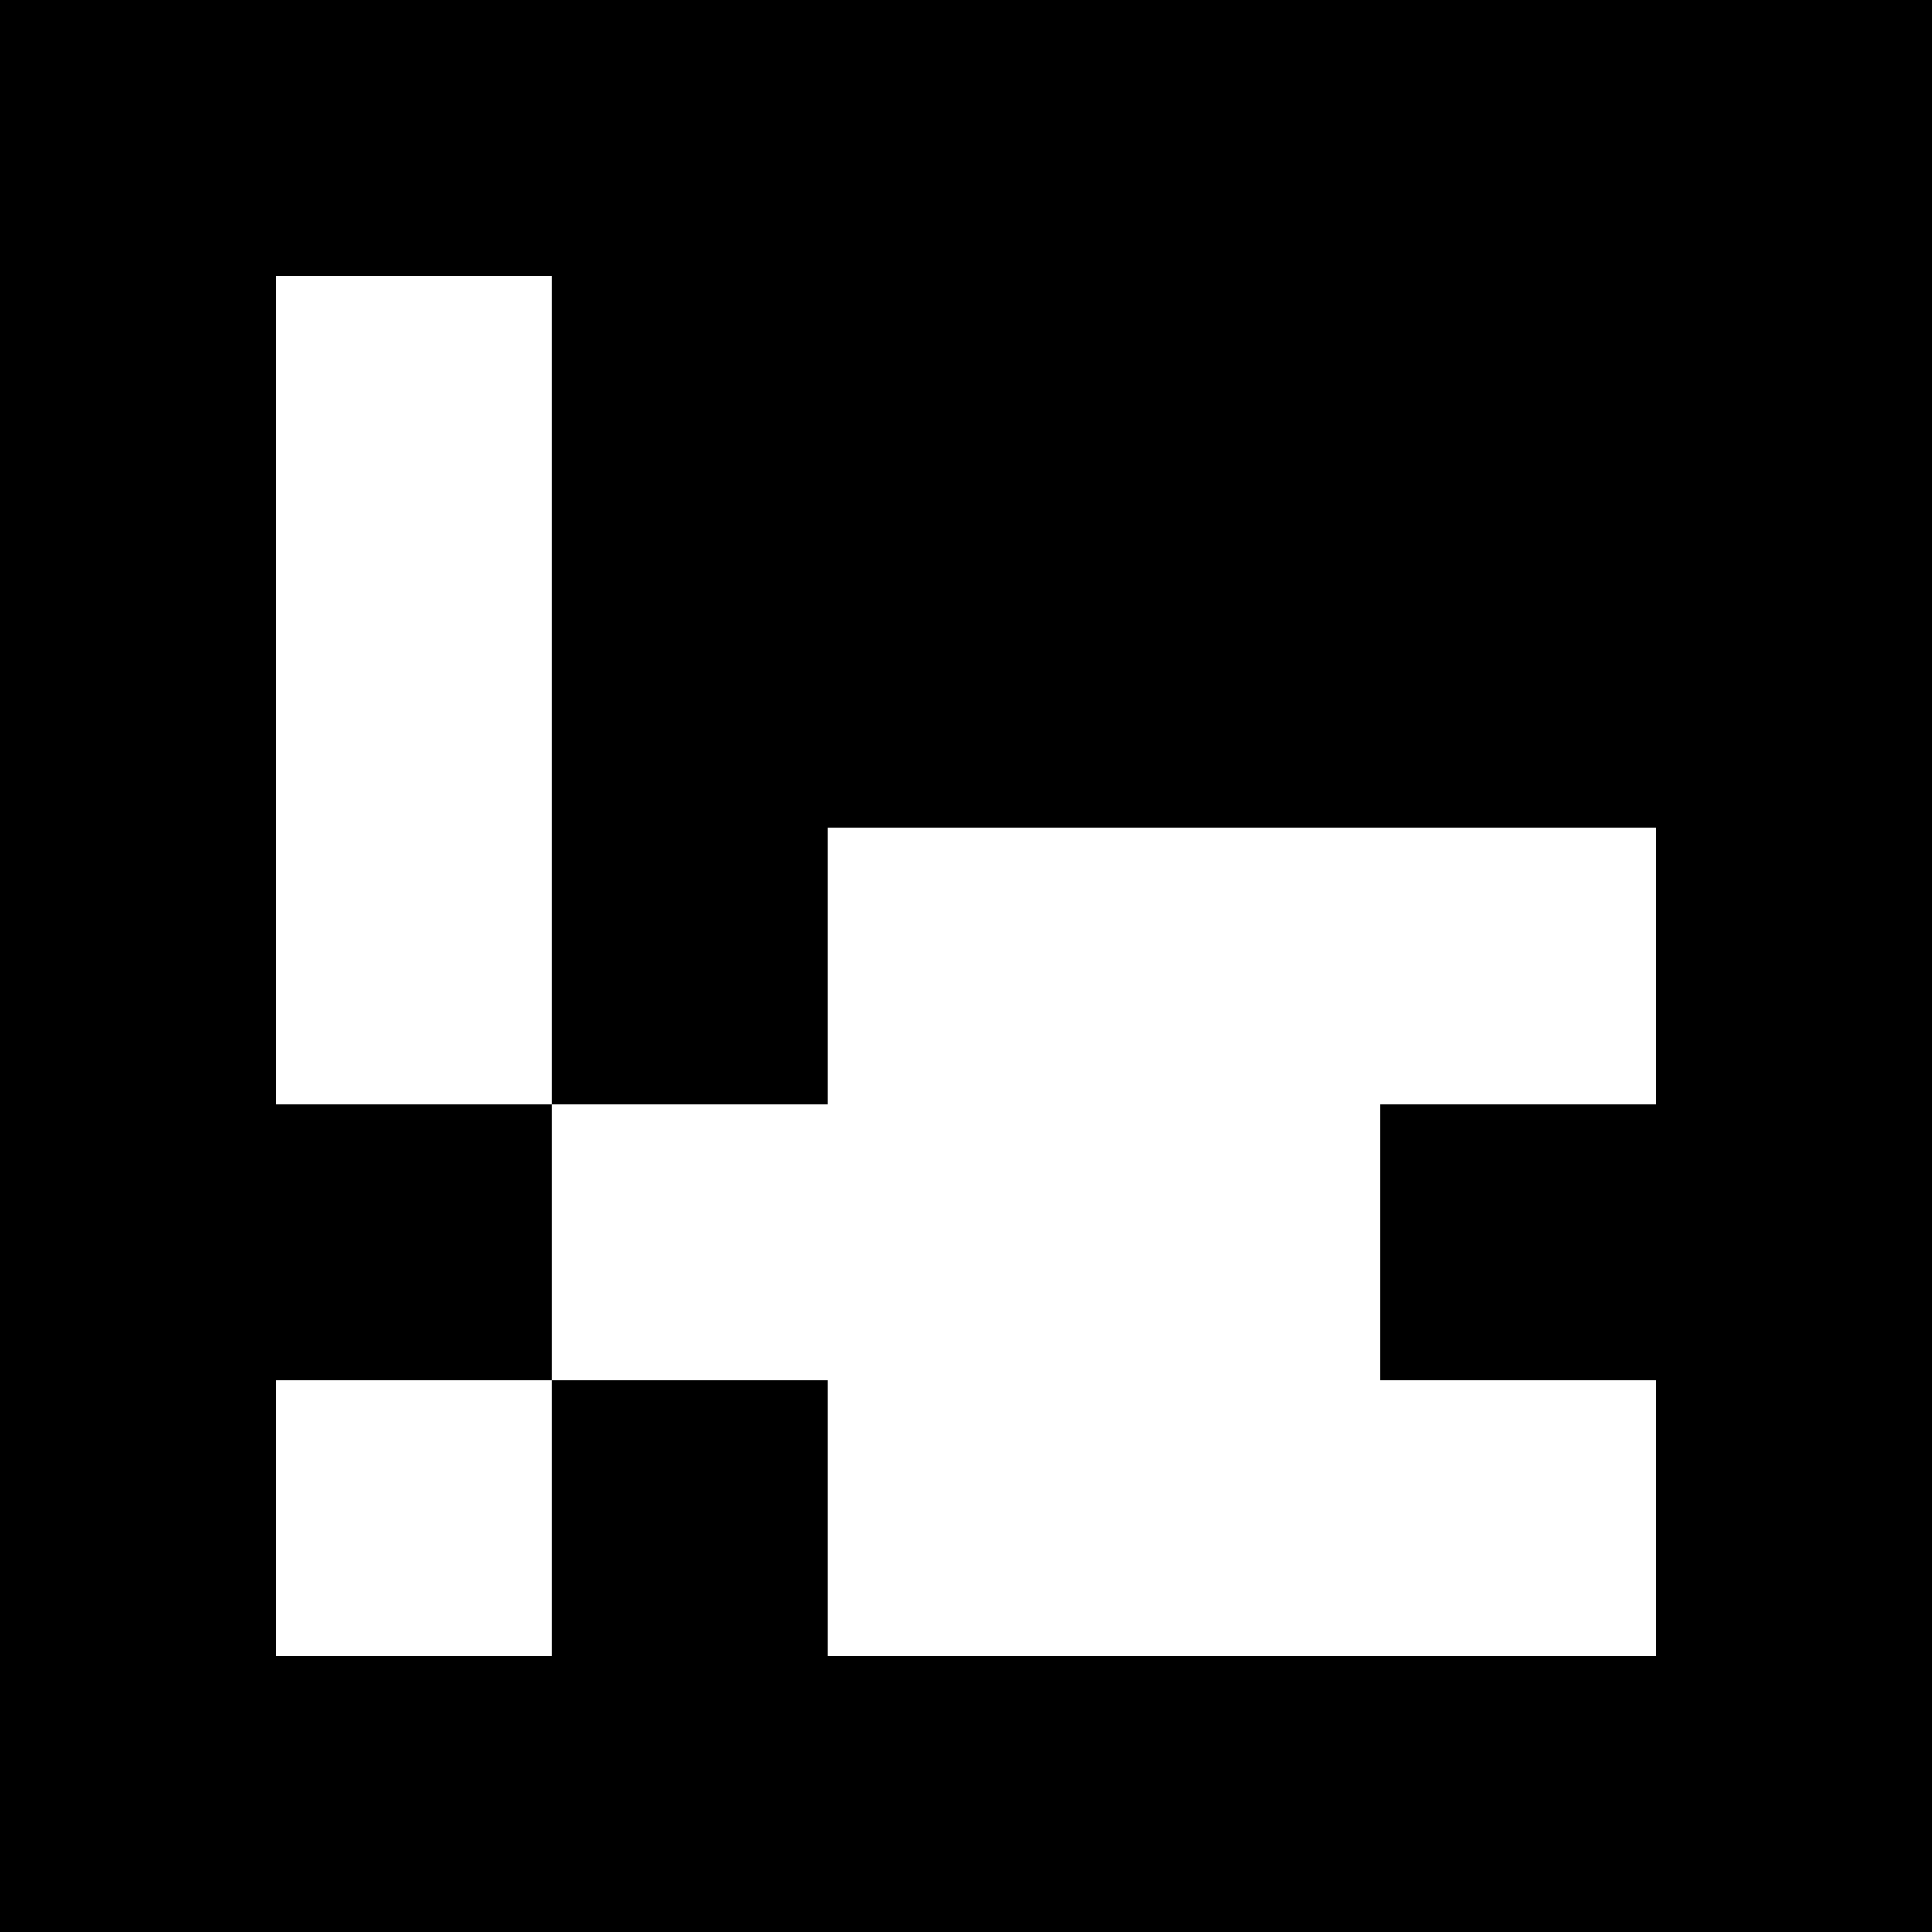 <svg viewBox="0 0 7 7" xmlns="http://www.w3.org/2000/svg" shape-rendering="crispEdges" width="20mm" height="20mm"><rect x="0" y="0" width="7" height="7" fill="black"></rect><rect width="1" height="1" x="1" y="1" fill="white"></rect><rect width="1" height="1" x="2" y="1" fill="black"></rect><rect width="1" height="1" x="3" y="1" fill="black"></rect><rect width="1" height="1" x="4" y="1" fill="black"></rect><rect width="1" height="1" x="5" y="1" fill="black"></rect><rect width="1" height="1" x="1" y="2" fill="white"></rect><rect width="1" height="1" x="2" y="2" fill="black"></rect><rect width="1" height="1" x="3" y="2" fill="black"></rect><rect width="1" height="1" x="4" y="2" fill="black"></rect><rect width="1" height="1" x="5" y="2" fill="black"></rect><rect width="1" height="1" x="1" y="3" fill="white"></rect><rect width="1" height="1" x="2" y="3" fill="black"></rect><rect width="1" height="1" x="3" y="3" fill="white"></rect><rect width="1" height="1" x="4" y="3" fill="white"></rect><rect width="1" height="1" x="5" y="3" fill="white"></rect><rect width="1" height="1" x="1" y="4" fill="black"></rect><rect width="1" height="1" x="2" y="4" fill="white"></rect><rect width="1" height="1" x="3" y="4" fill="white"></rect><rect width="1" height="1" x="4" y="4" fill="white"></rect><rect width="1" height="1" x="5" y="4" fill="black"></rect><rect width="1" height="1" x="1" y="5" fill="white"></rect><rect width="1" height="1" x="2" y="5" fill="black"></rect><rect width="1" height="1" x="3" y="5" fill="white"></rect><rect width="1" height="1" x="4" y="5" fill="white"></rect><rect width="1" height="1" x="5" y="5" fill="white"></rect></svg>